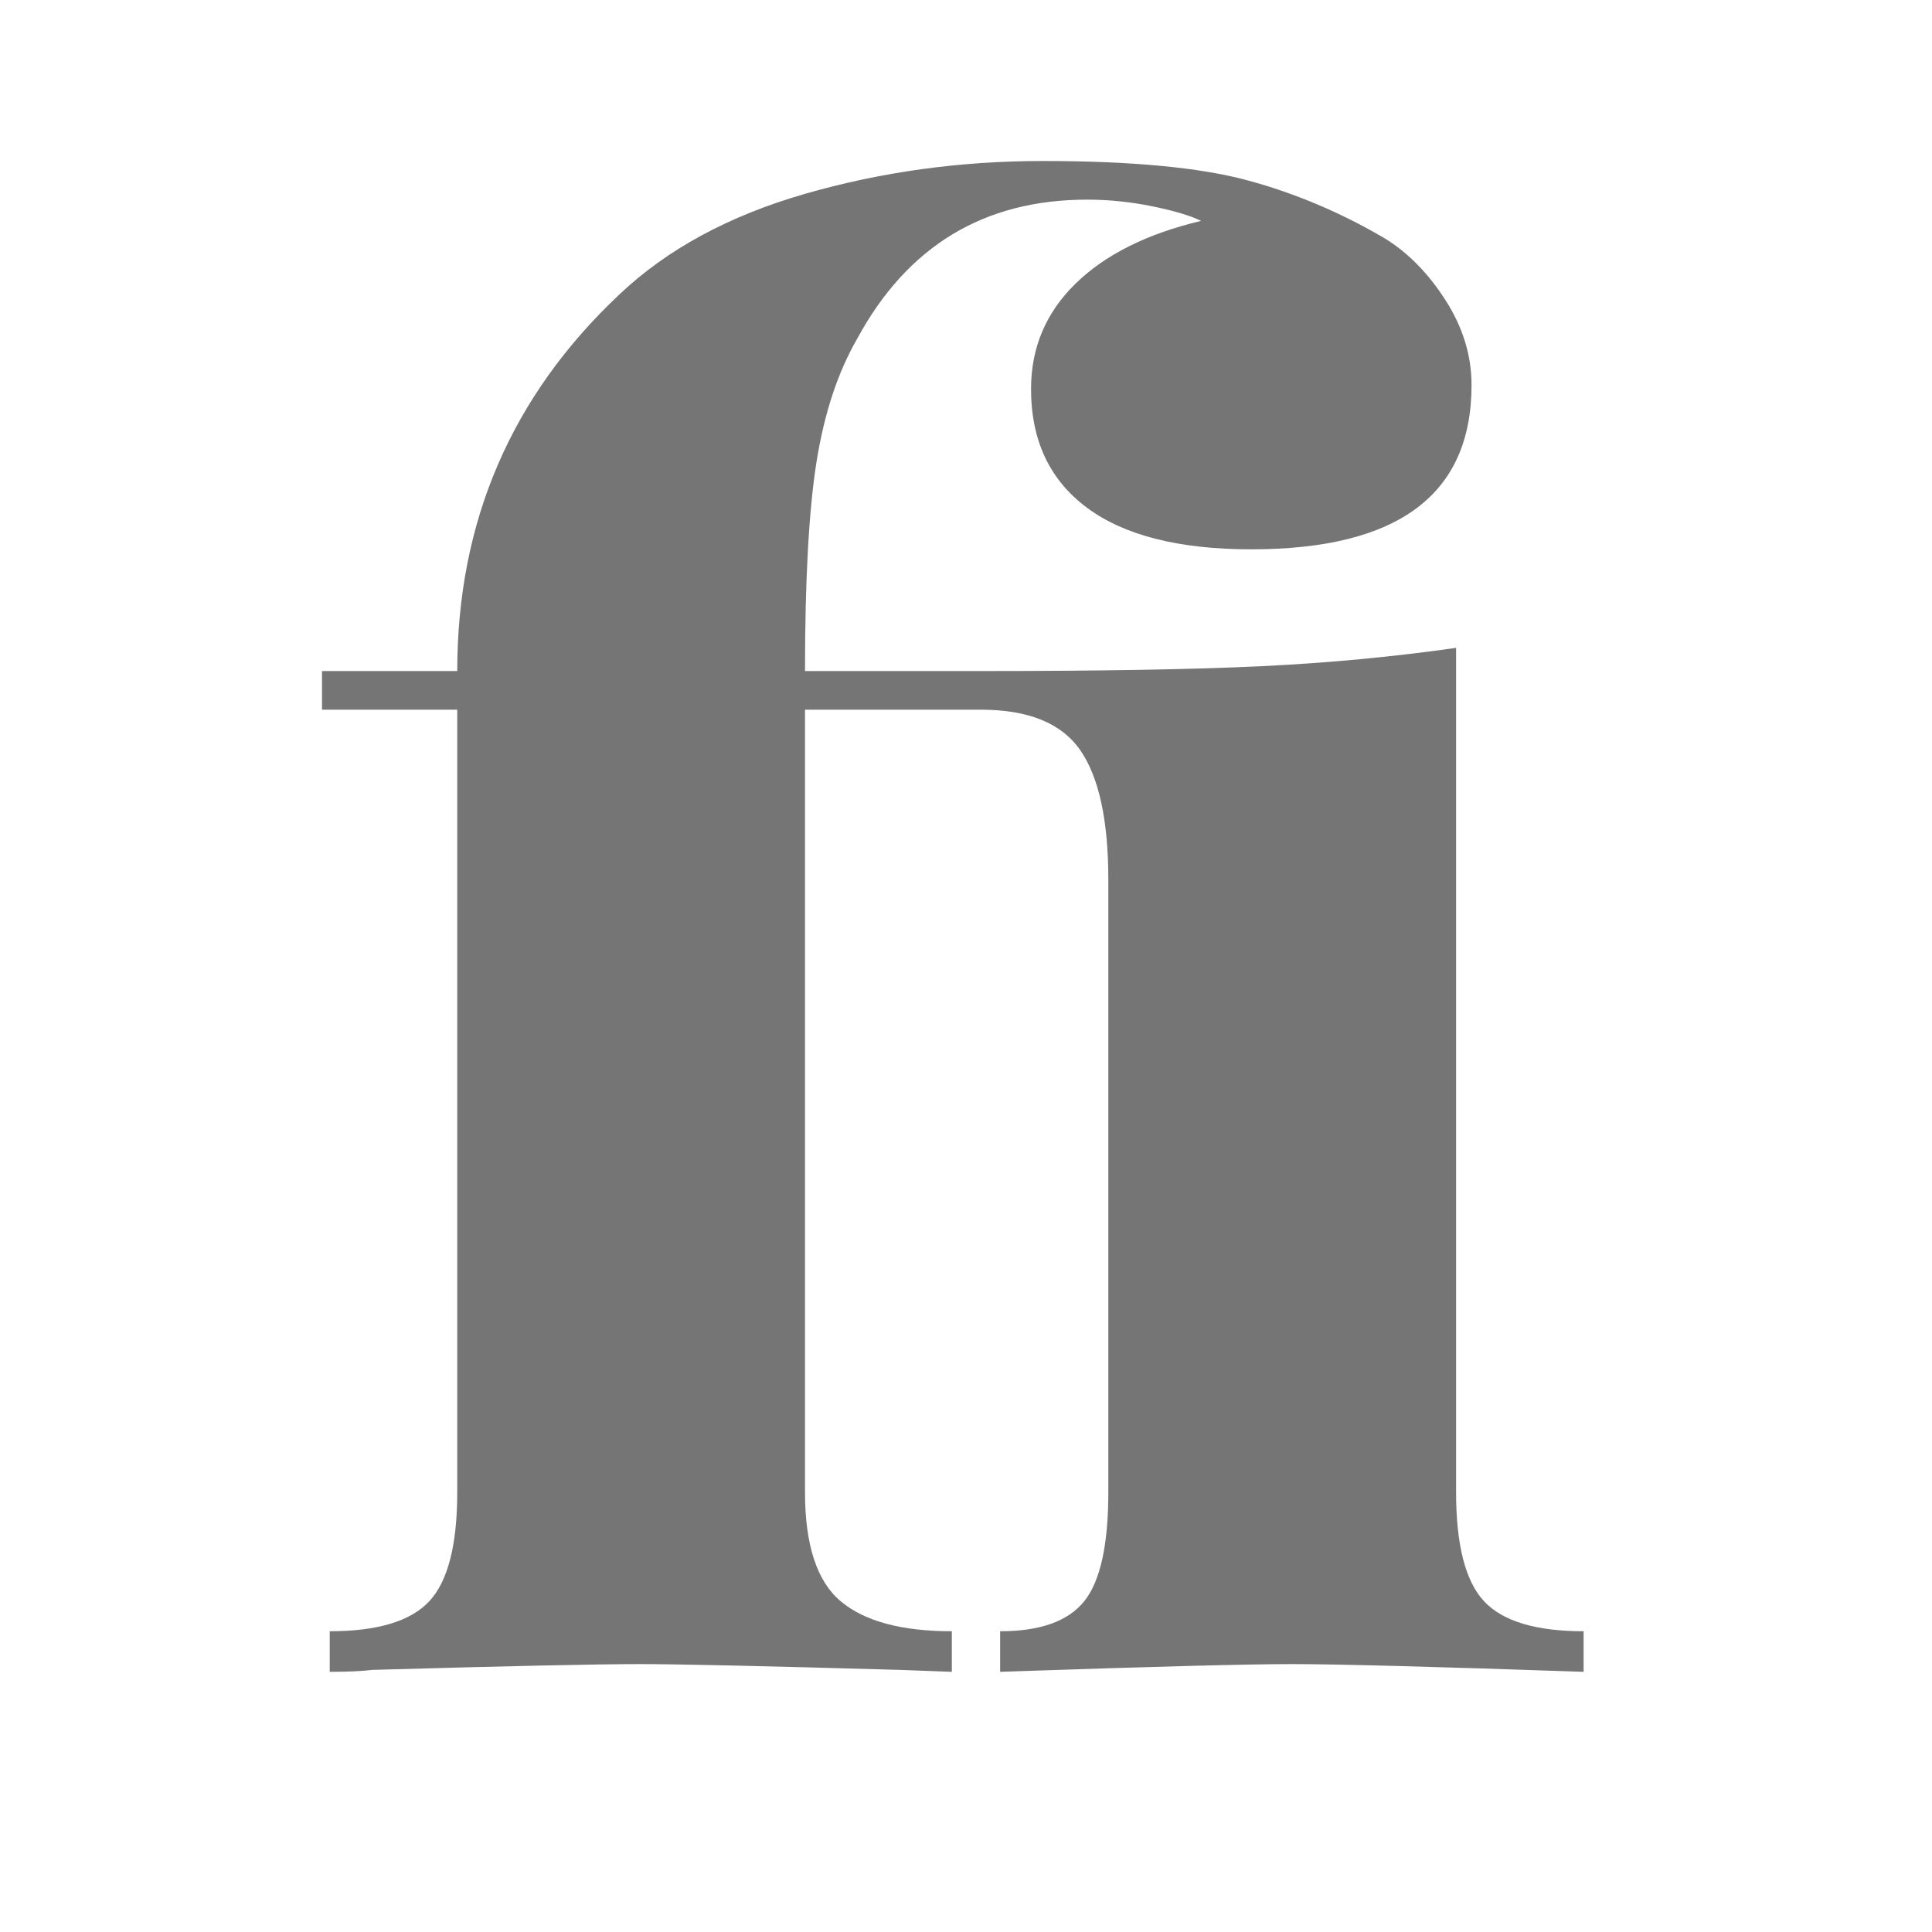 <?xml version="1.0" encoding="UTF-8" standalone="no"?><!-- Generator: Gravit.io --><svg xmlns="http://www.w3.org/2000/svg" xmlns:xlink="http://www.w3.org/1999/xlink" style="isolation:isolate" viewBox="1150 1791 24 24" width="24" height="24"><g id="ligatures-text"><g opacity="0"><rect x="1150" y="1791" width="24" height="24" transform="matrix(1,0,0,1,0,0)" id="Icon Background" fill="rgb(37,86,132)"/></g><path d=" M 1162.952 1793 L 1162.952 1793 Q 1164.608 1793 1165.496 1793.24 L 1165.496 1793.24 L 1165.496 1793.24 Q 1166.384 1793.48 1167.2 1793.96 L 1167.2 1793.96 L 1167.2 1793.96 Q 1167.632 1794.224 1167.956 1794.728 L 1167.956 1794.728 L 1167.956 1794.728 Q 1168.28 1795.232 1168.28 1795.784 L 1168.28 1795.784 L 1168.28 1795.784 Q 1168.28 1797.824 1165.544 1797.824 L 1165.544 1797.824 L 1165.544 1797.824 Q 1164.2 1797.824 1163.504 1797.308 L 1163.504 1797.308 L 1163.504 1797.308 Q 1162.808 1796.792 1162.808 1795.832 L 1162.808 1795.832 L 1162.808 1795.832 Q 1162.808 1795.064 1163.36 1794.524 L 1163.36 1794.524 L 1163.36 1794.524 Q 1163.912 1793.984 1164.92 1793.744 L 1164.92 1793.744 L 1164.92 1793.744 Q 1164.728 1793.648 1164.32 1793.564 L 1164.32 1793.564 L 1164.32 1793.564 Q 1163.912 1793.48 1163.504 1793.48 L 1163.504 1793.48 L 1163.504 1793.48 Q 1161.584 1793.48 1160.648 1795.208 L 1160.648 1795.208 L 1160.648 1795.208 Q 1160.288 1795.832 1160.144 1796.732 L 1160.144 1796.732 L 1160.144 1796.732 Q 1160 1797.632 1160 1799.336 L 1160 1799.336 L 1162.184 1799.336 L 1162.184 1799.336 Q 1164.416 1799.336 1165.664 1799.276 L 1165.664 1799.276 L 1165.664 1799.276 Q 1166.912 1799.216 1168.088 1799.048 L 1168.088 1799.048 L 1168.088 1809.536 L 1168.088 1809.536 Q 1168.088 1810.52 1168.436 1810.892 L 1168.436 1810.892 L 1168.436 1810.892 Q 1168.784 1811.264 1169.672 1811.264 L 1169.672 1811.264 L 1169.672 1811.768 L 1169.672 1811.768 Q 1166.888 1811.672 1166.048 1811.672 L 1166.048 1811.672 L 1166.048 1811.672 Q 1165.208 1811.672 1162.424 1811.768 L 1162.424 1811.768 L 1162.424 1811.264 L 1162.424 1811.264 Q 1163.168 1811.264 1163.468 1810.892 L 1163.468 1810.892 L 1163.468 1810.892 Q 1163.768 1810.52 1163.768 1809.536 L 1163.768 1809.536 L 1163.768 1801.928 L 1163.768 1801.928 Q 1163.768 1800.824 1163.42 1800.32 L 1163.42 1800.32 L 1163.42 1800.32 Q 1163.072 1799.816 1162.184 1799.816 L 1162.184 1799.816 L 1160 1799.816 L 1160 1809.536 L 1160 1809.536 Q 1160 1810.52 1160.444 1810.892 L 1160.444 1810.892 L 1160.444 1810.892 Q 1160.888 1811.264 1161.824 1811.264 L 1161.824 1811.264 L 1161.824 1811.768 L 1161.176 1811.744 L 1161.176 1811.744 Q 1158.656 1811.672 1157.96 1811.672 L 1157.96 1811.672 L 1157.96 1811.672 Q 1157.144 1811.672 1154.624 1811.744 L 1154.624 1811.744 L 1154.624 1811.744 Q 1154.432 1811.768 1154.096 1811.768 L 1154.096 1811.768 L 1154.096 1811.264 L 1154.096 1811.264 Q 1154.984 1811.264 1155.332 1810.892 L 1155.332 1810.892 L 1155.332 1810.892 Q 1155.68 1810.52 1155.68 1809.536 L 1155.68 1809.536 L 1155.68 1799.816 L 1154 1799.816 L 1154 1799.336 L 1155.68 1799.336 L 1155.68 1799.336 Q 1155.68 1796.552 1157.696 1794.656 L 1157.696 1794.656 L 1157.696 1794.656 Q 1158.584 1793.816 1160 1793.408 L 1160 1793.408 L 1160 1793.408 Q 1161.416 1793 1162.952 1793 L 1162.952 1793 Z " id="Fill-B" fill="rgb(117,117,117)"/></g></svg>